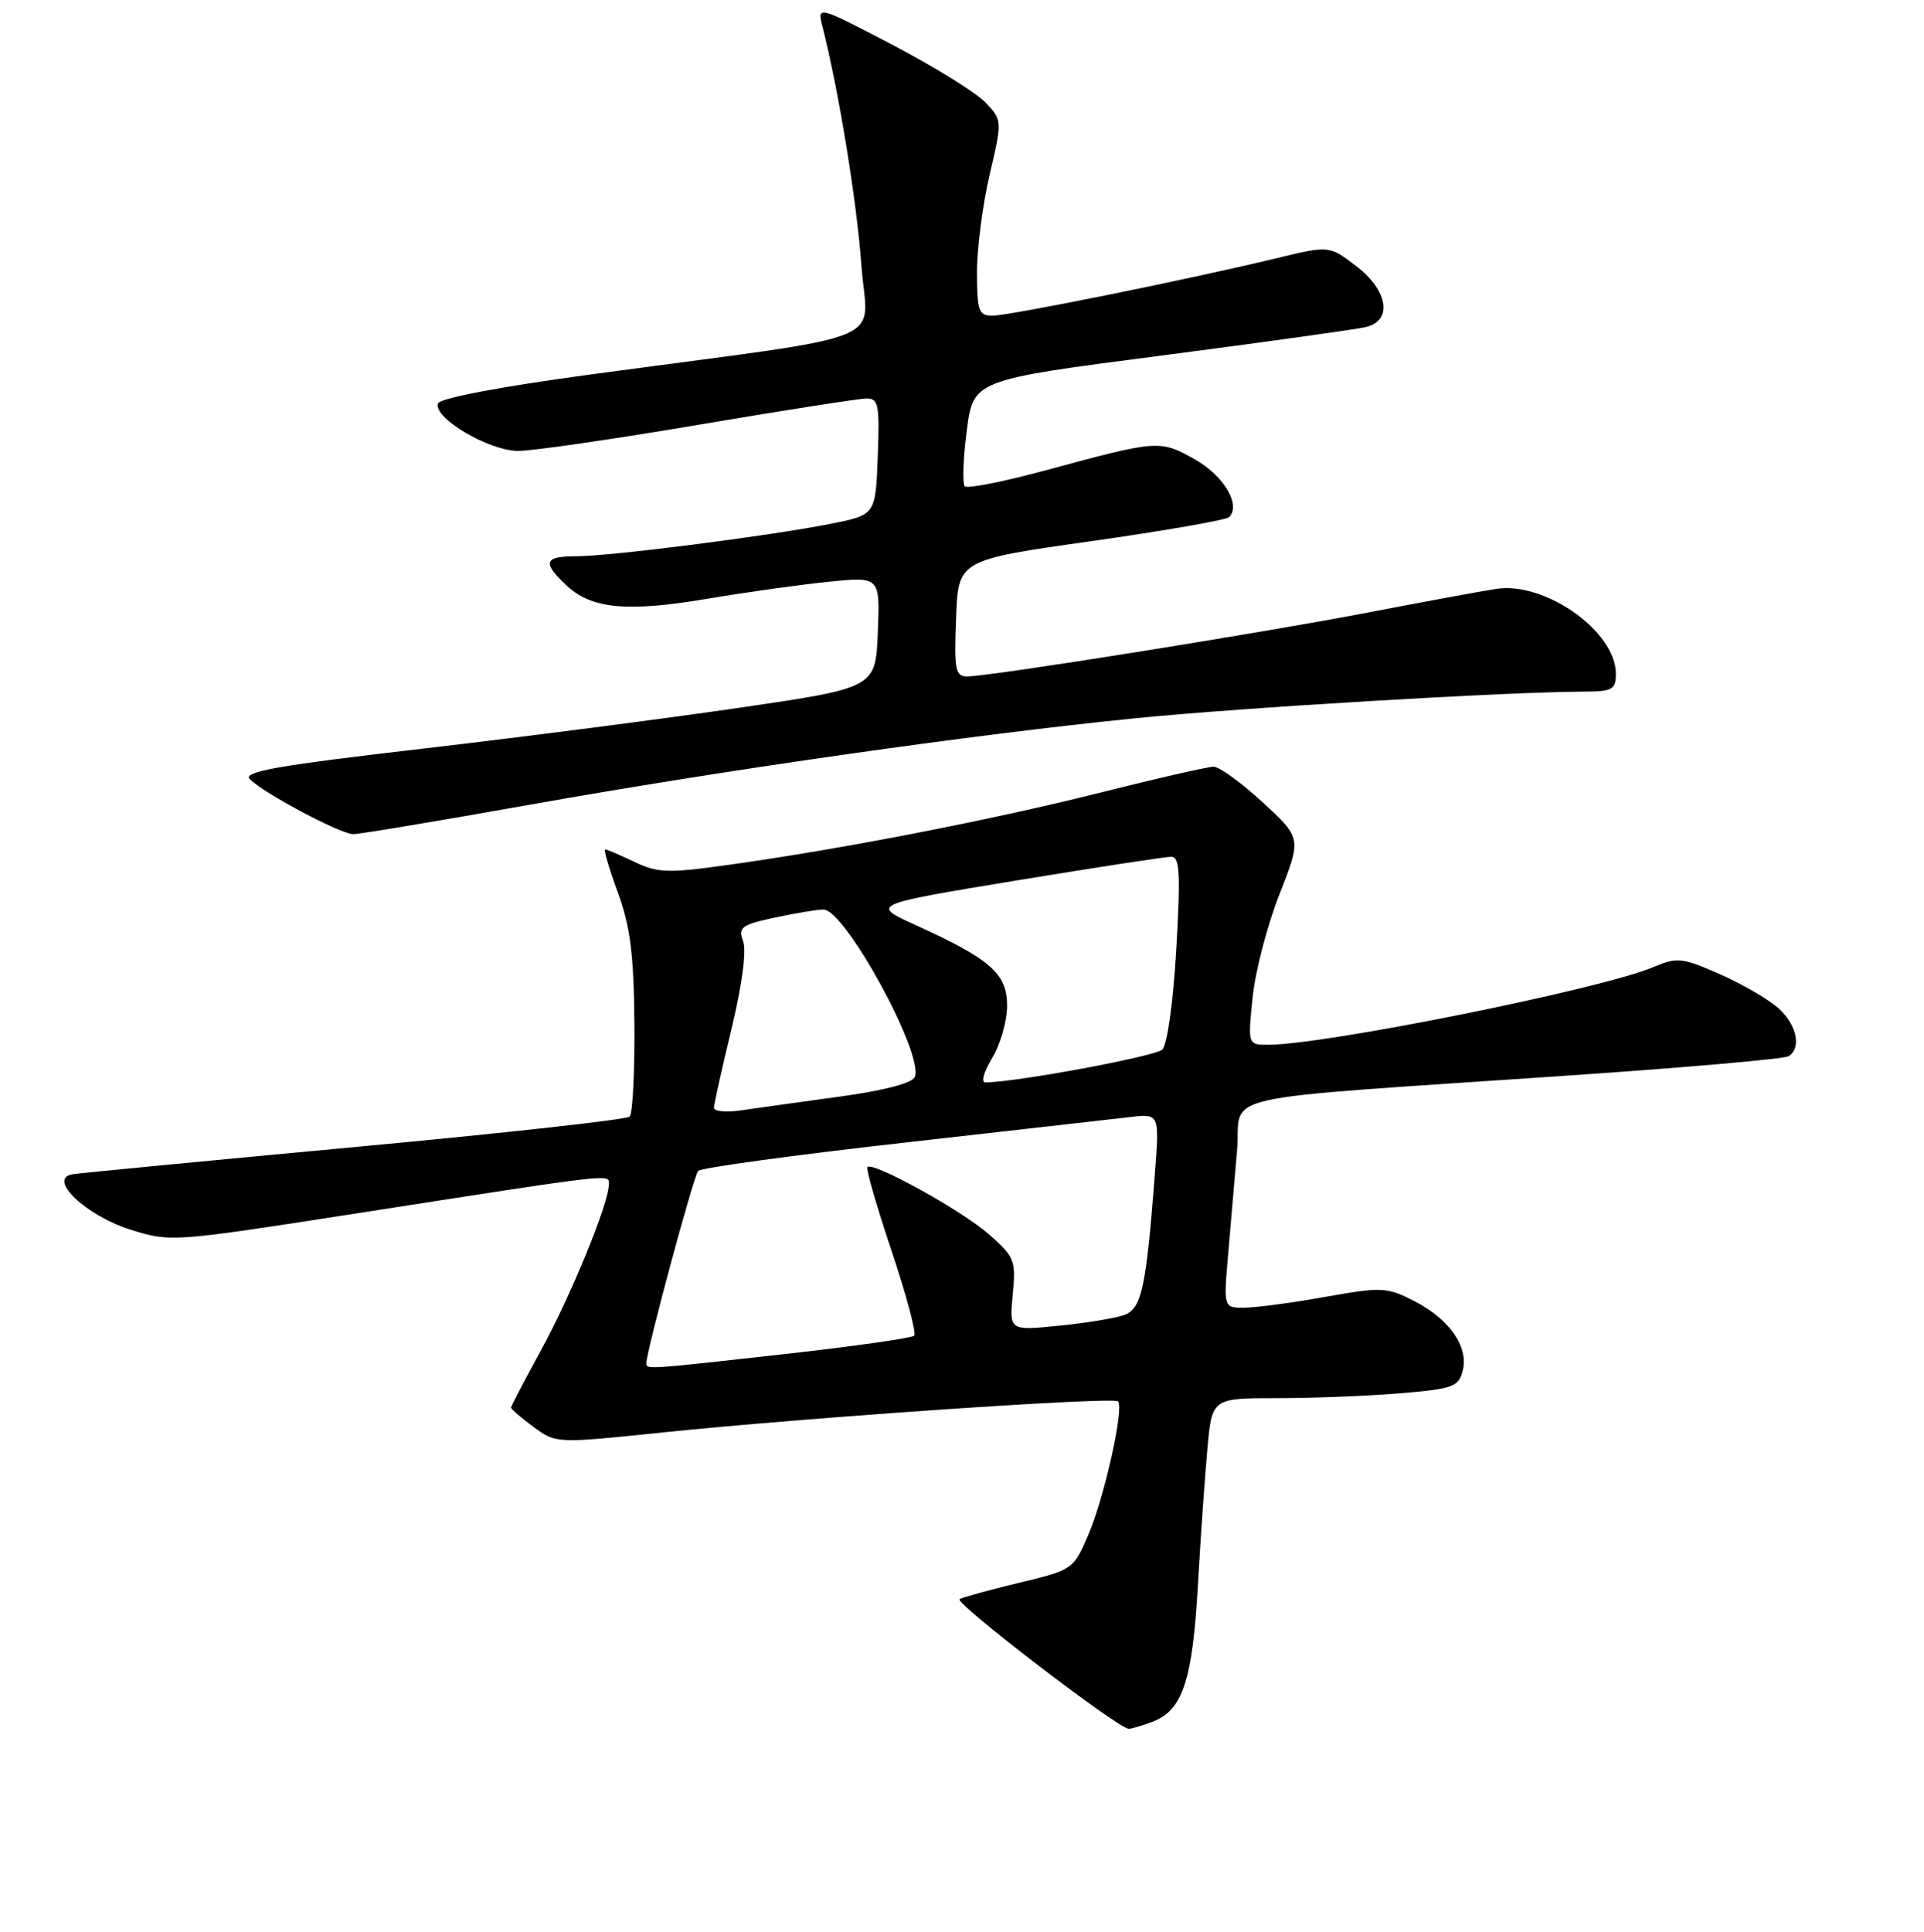 <?xml version="1.0" encoding="UTF-8" standalone="no"?>
<!DOCTYPE svg PUBLIC "-//W3C//DTD SVG 1.1//EN" "http://www.w3.org/Graphics/SVG/1.1/DTD/svg11.dtd" >
<svg xmlns="http://www.w3.org/2000/svg" xmlns:xlink="http://www.w3.org/1999/xlink" version="1.1" viewBox="0 0 256 257">
 <g >
 <path fill="currentColor"
d=" M 153.39 229.04 C 157.34 227.54 158.67 223.53 159.38 211.00 C 159.74 204.68 160.31 196.46 160.65 192.75 C 161.26 186.00 161.26 186.00 169.98 186.00 C 174.77 186.00 182.15 185.71 186.37 185.35 C 193.34 184.76 194.09 184.49 194.63 182.34 C 195.43 179.16 192.85 175.48 188.14 173.07 C 184.53 171.23 183.83 171.20 176.40 172.52 C 172.06 173.30 167.22 173.95 165.65 173.97 C 162.80 174.00 162.80 174.00 163.40 167.00 C 163.73 163.15 164.26 156.91 164.59 153.13 C 165.27 145.21 159.92 146.42 209.22 143.05 C 224.47 142.01 237.40 140.87 237.97 140.52 C 239.70 139.45 239.12 136.46 236.74 134.23 C 235.50 133.06 231.99 131.00 228.95 129.65 C 223.79 127.37 223.18 127.31 219.96 128.67 C 213.09 131.58 176.47 138.96 168.77 138.99 C 166.03 139.00 166.03 139.00 166.66 132.75 C 167.00 129.31 168.61 123.12 170.23 119.00 C 173.18 111.50 173.18 111.50 168.02 106.75 C 165.18 104.14 162.24 102.00 161.48 102.00 C 160.71 102.00 153.88 103.56 146.29 105.47 C 131.93 109.09 111.78 113.00 96.70 115.09 C 88.91 116.18 87.49 116.13 84.41 114.66 C 82.50 113.75 80.75 113.00 80.52 113.00 C 80.29 113.00 81.05 115.59 82.21 118.75 C 83.87 123.28 84.33 126.97 84.41 136.17 C 84.46 142.58 84.18 148.16 83.78 148.55 C 83.39 148.95 66.98 150.76 47.31 152.59 C 27.65 154.42 10.72 156.05 9.68 156.21 C 6.20 156.75 11.37 161.70 17.40 163.60 C 22.62 165.24 23.09 165.21 46.10 161.63 C 82.76 155.93 81.00 156.13 81.00 157.63 C 81.00 160.09 75.93 172.45 71.95 179.70 C 69.78 183.66 68.00 187.07 68.00 187.26 C 68.00 187.46 69.34 188.62 70.99 189.83 C 73.97 192.04 73.98 192.04 88.24 190.56 C 107.38 188.58 148.13 185.79 148.76 186.43 C 149.60 187.27 146.96 199.17 144.82 204.16 C 142.85 208.77 142.74 208.85 135.66 210.55 C 131.72 211.50 128.13 212.48 127.68 212.74 C 126.88 213.19 148.79 229.98 150.18 229.99 C 150.56 230.00 152.00 229.57 153.39 229.04 Z  M 70.51 107.05 C 96.50 102.42 129.38 97.73 151.00 95.56 C 165.14 94.14 200.40 92.05 210.75 92.01 C 214.55 92.00 215.00 91.75 215.00 89.63 C 215.00 84.01 205.59 77.33 199.08 78.34 C 197.11 78.64 189.43 80.06 182.00 81.49 C 167.73 84.23 131.74 89.98 128.71 89.99 C 127.11 90.00 126.95 89.14 127.21 82.25 C 127.50 74.50 127.50 74.50 145.17 72.00 C 154.89 70.62 163.16 69.18 163.54 68.80 C 165.15 67.17 162.84 63.28 158.96 61.10 C 154.34 58.50 154.06 58.52 139.24 62.54 C 133.60 64.07 128.71 65.04 128.37 64.70 C 128.03 64.37 128.15 61.04 128.63 57.32 C 129.50 50.55 129.50 50.55 154.50 47.31 C 168.25 45.52 180.51 43.81 181.75 43.51 C 185.34 42.64 184.68 38.62 180.43 35.38 C 176.85 32.65 176.85 32.65 169.68 34.39 C 158.31 37.14 134.28 42.00 132.04 42.00 C 130.22 42.00 130.00 41.37 129.99 36.25 C 129.98 33.09 130.74 27.24 131.67 23.26 C 133.36 16.04 133.36 16.01 131.14 13.65 C 129.92 12.35 124.37 8.91 118.82 6.00 C 108.71 0.72 108.71 0.72 109.45 3.61 C 111.60 12.07 114.02 26.91 114.61 35.27 C 115.37 46.07 119.91 44.24 78.58 49.82 C 66.45 51.46 58.51 52.97 58.27 53.68 C 57.63 55.61 65.09 60.00 68.98 59.99 C 70.92 59.98 81.72 58.41 93.00 56.50 C 104.28 54.59 114.31 53.02 115.29 53.01 C 116.89 53.00 117.05 53.85 116.79 60.75 C 116.50 68.50 116.50 68.50 110.50 69.69 C 102.32 71.31 81.26 74.00 76.71 74.00 C 72.39 74.00 72.11 74.81 75.36 77.87 C 78.70 81.01 83.44 81.46 94.15 79.65 C 99.29 78.78 106.56 77.77 110.30 77.39 C 117.09 76.71 117.09 76.71 116.80 84.11 C 116.50 91.50 116.50 91.50 98.50 94.14 C 88.60 95.59 69.58 98.05 56.24 99.60 C 36.85 101.85 32.24 102.67 33.24 103.66 C 35.17 105.58 45.31 110.96 47.00 110.97 C 47.83 110.97 58.40 109.21 70.51 107.05 Z  M 86.00 181.35 C 86.00 179.76 92.29 156.43 92.90 155.77 C 93.27 155.36 105.48 153.69 120.03 152.05 C 134.59 150.40 148.25 148.86 150.39 148.61 C 154.28 148.15 154.28 148.15 153.65 156.36 C 152.50 171.34 151.90 174.09 149.60 174.94 C 148.45 175.36 144.53 176.01 140.90 176.37 C 134.29 177.03 134.29 177.03 134.75 172.21 C 135.19 167.68 135.00 167.21 131.56 164.19 C 127.97 161.03 116.16 154.50 115.41 155.26 C 115.20 155.47 116.64 160.47 118.62 166.38 C 120.60 172.29 121.96 177.38 121.64 177.70 C 121.32 178.01 113.73 179.09 104.78 180.10 C 85.88 182.21 86.00 182.20 86.00 181.35 Z  M 95.00 147.38 C 95.00 146.90 96.05 142.18 97.33 136.90 C 98.74 131.04 99.35 126.48 98.88 125.22 C 98.20 123.36 98.65 123.03 103.11 122.07 C 105.85 121.48 108.76 121.00 109.56 121.00 C 112.44 121.00 122.92 140.17 121.73 143.26 C 121.41 144.09 117.72 145.06 111.86 145.87 C 106.71 146.57 100.81 147.40 98.75 147.70 C 96.69 148.01 95.00 147.86 95.00 147.38 Z  M 132.01 140.75 C 133.10 138.96 133.99 135.84 134.00 133.82 C 134.00 129.54 131.83 127.62 121.93 123.12 C 115.81 120.34 115.81 120.34 135.16 117.15 C 145.80 115.40 155.11 113.97 155.86 113.98 C 156.97 114.00 157.09 116.24 156.51 126.25 C 156.11 133.26 155.31 138.98 154.65 139.63 C 153.72 140.54 135.07 144.00 131.08 144.00 C 130.50 144.00 130.92 142.54 132.01 140.75 Z "/>
</g>
</svg>